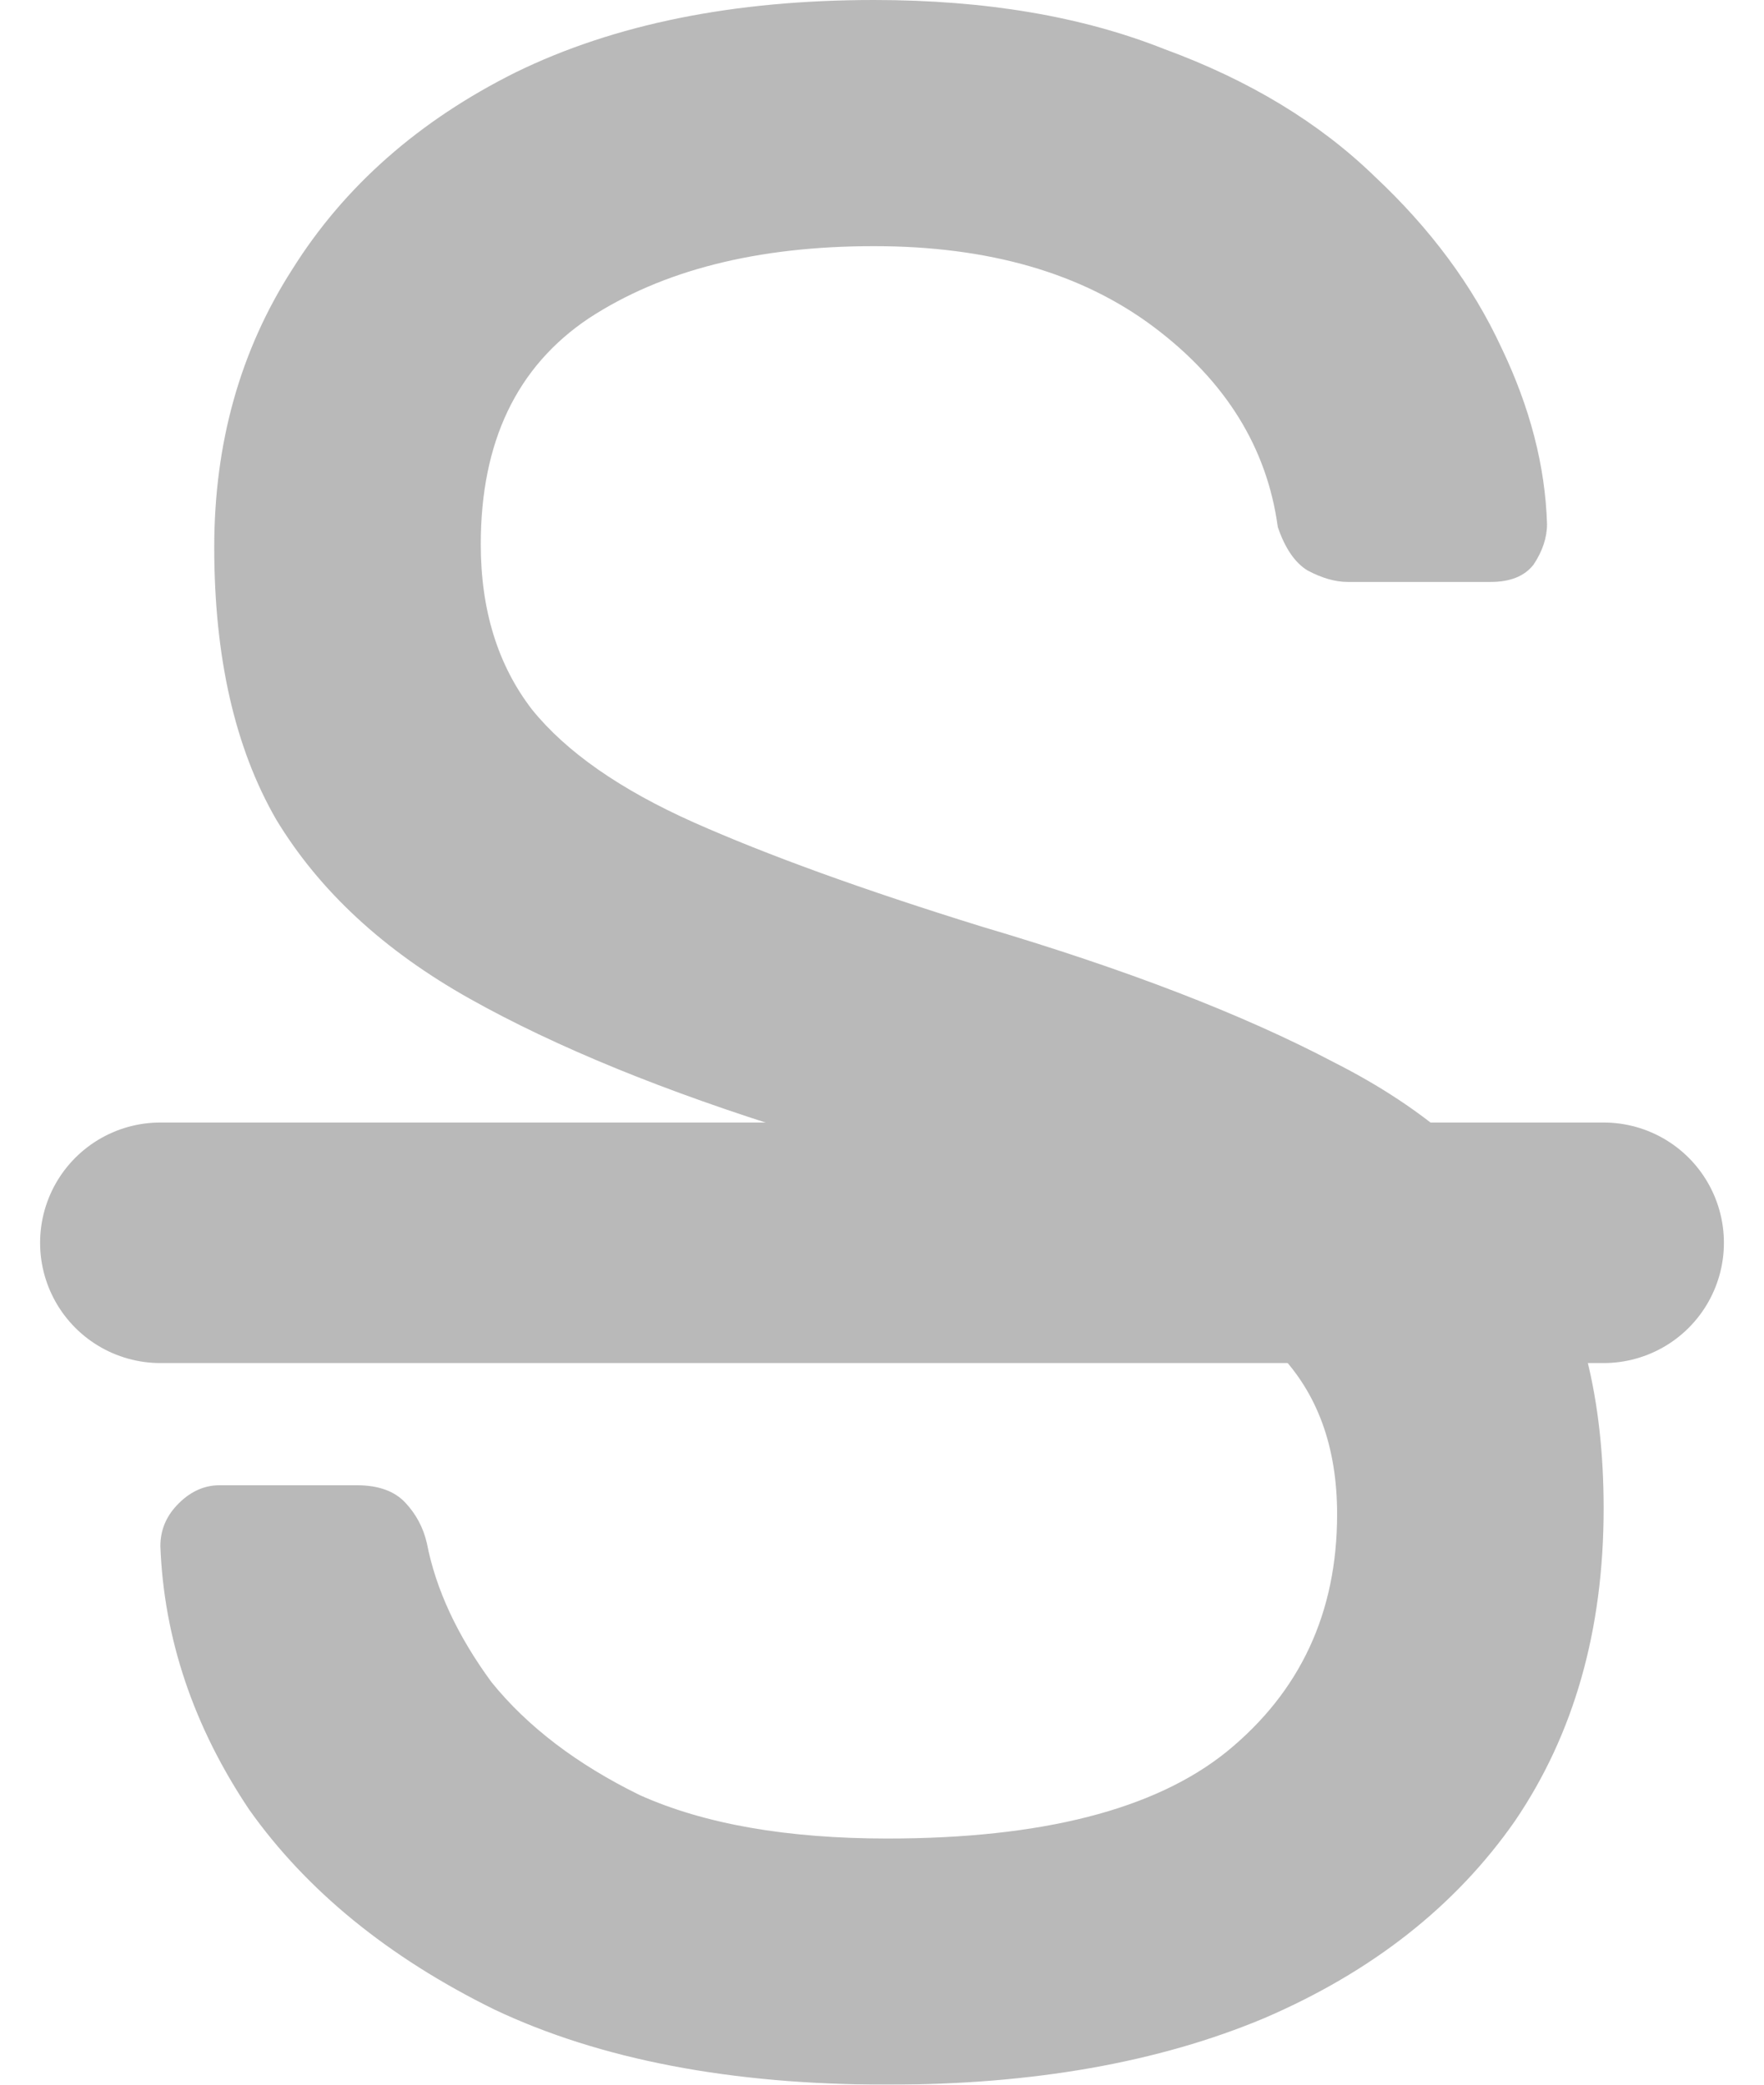 <svg width="11" height="13" viewBox="0 0 11 13" fill="none" xmlns="http://www.w3.org/2000/svg">
<g opacity="0.3">
<path d="M5.534 13C4.56 13 3.743 12.844 3.082 12.531C2.422 12.206 1.912 11.79 1.554 11.285C1.207 10.767 1.022 10.219 1 9.642C1 9.545 1.034 9.461 1.101 9.389C1.179 9.305 1.269 9.262 1.369 9.262H2.226C2.36 9.262 2.461 9.299 2.528 9.371C2.595 9.443 2.64 9.527 2.662 9.624C2.718 9.912 2.853 10.201 3.065 10.49C3.289 10.767 3.597 11.002 3.989 11.194C4.392 11.375 4.907 11.465 5.534 11.465C6.496 11.465 7.201 11.285 7.649 10.924C8.108 10.55 8.338 10.057 8.338 9.443C8.338 9.022 8.215 8.685 7.968 8.432C7.733 8.167 7.369 7.932 6.877 7.728C6.384 7.523 5.746 7.3 4.963 7.06C4.146 6.807 3.468 6.53 2.931 6.229C2.394 5.928 1.991 5.555 1.722 5.11C1.465 4.664 1.336 4.099 1.336 3.413C1.336 2.763 1.498 2.185 1.823 1.679C2.147 1.162 2.612 0.752 3.216 0.451C3.832 0.15 4.576 0 5.45 0C6.144 0 6.748 0.102 7.263 0.307C7.789 0.5 8.226 0.764 8.573 1.101C8.92 1.426 9.183 1.781 9.362 2.167C9.541 2.54 9.636 2.907 9.647 3.268C9.647 3.352 9.619 3.437 9.563 3.521C9.507 3.593 9.418 3.629 9.295 3.629H8.405C8.326 3.629 8.243 3.605 8.153 3.557C8.075 3.509 8.013 3.419 7.968 3.286C7.901 2.793 7.644 2.377 7.196 2.04C6.748 1.703 6.166 1.535 5.45 1.535C4.722 1.535 4.129 1.685 3.67 1.986C3.222 2.287 2.998 2.756 2.998 3.394C2.998 3.804 3.104 4.147 3.317 4.424C3.53 4.688 3.866 4.923 4.325 5.128C4.784 5.332 5.382 5.549 6.121 5.778C7.017 6.043 7.75 6.325 8.321 6.626C8.892 6.915 9.312 7.282 9.58 7.728C9.86 8.161 10 8.721 10 9.407C10 10.165 9.815 10.815 9.446 11.357C9.076 11.887 8.556 12.296 7.884 12.585C7.224 12.862 6.44 13 5.534 13Z" fill="#141414"/>
<g filter="url(#filter0_d_342_2819)">
<path d="M1 7H10" stroke="#141414" stroke-width="1.5" stroke-linecap="round"/>
</g>
</g>
<defs>
<filter id="filter0_d_342_2819" x="0.25" y="6.25" width="10.5" height="2.25" filterUnits="userSpaceOnUse" color-interpolation-filters="sRGB">
<feFlood flood-opacity="0" result="BackgroundImageFix"/>
<feColorMatrix in="SourceAlpha" type="matrix" values="0 0 0 0 0 0 0 0 0 0 0 0 0 0 0 0 0 0 127 0" result="hardAlpha"/>
<feOffset dy="0.75"/>
<feComposite in2="hardAlpha" operator="out"/>
<feColorMatrix type="matrix" values="0 0 0 0 1 0 0 0 0 1 0 0 0 0 1 0 0 0 1 0"/>
<feBlend mode="normal" in2="BackgroundImageFix" result="effect1_dropShadow_342_2819"/>
<feBlend mode="normal" in="SourceGraphic" in2="effect1_dropShadow_342_2819" result="shape"/>
</filter>
</defs>
</svg>
